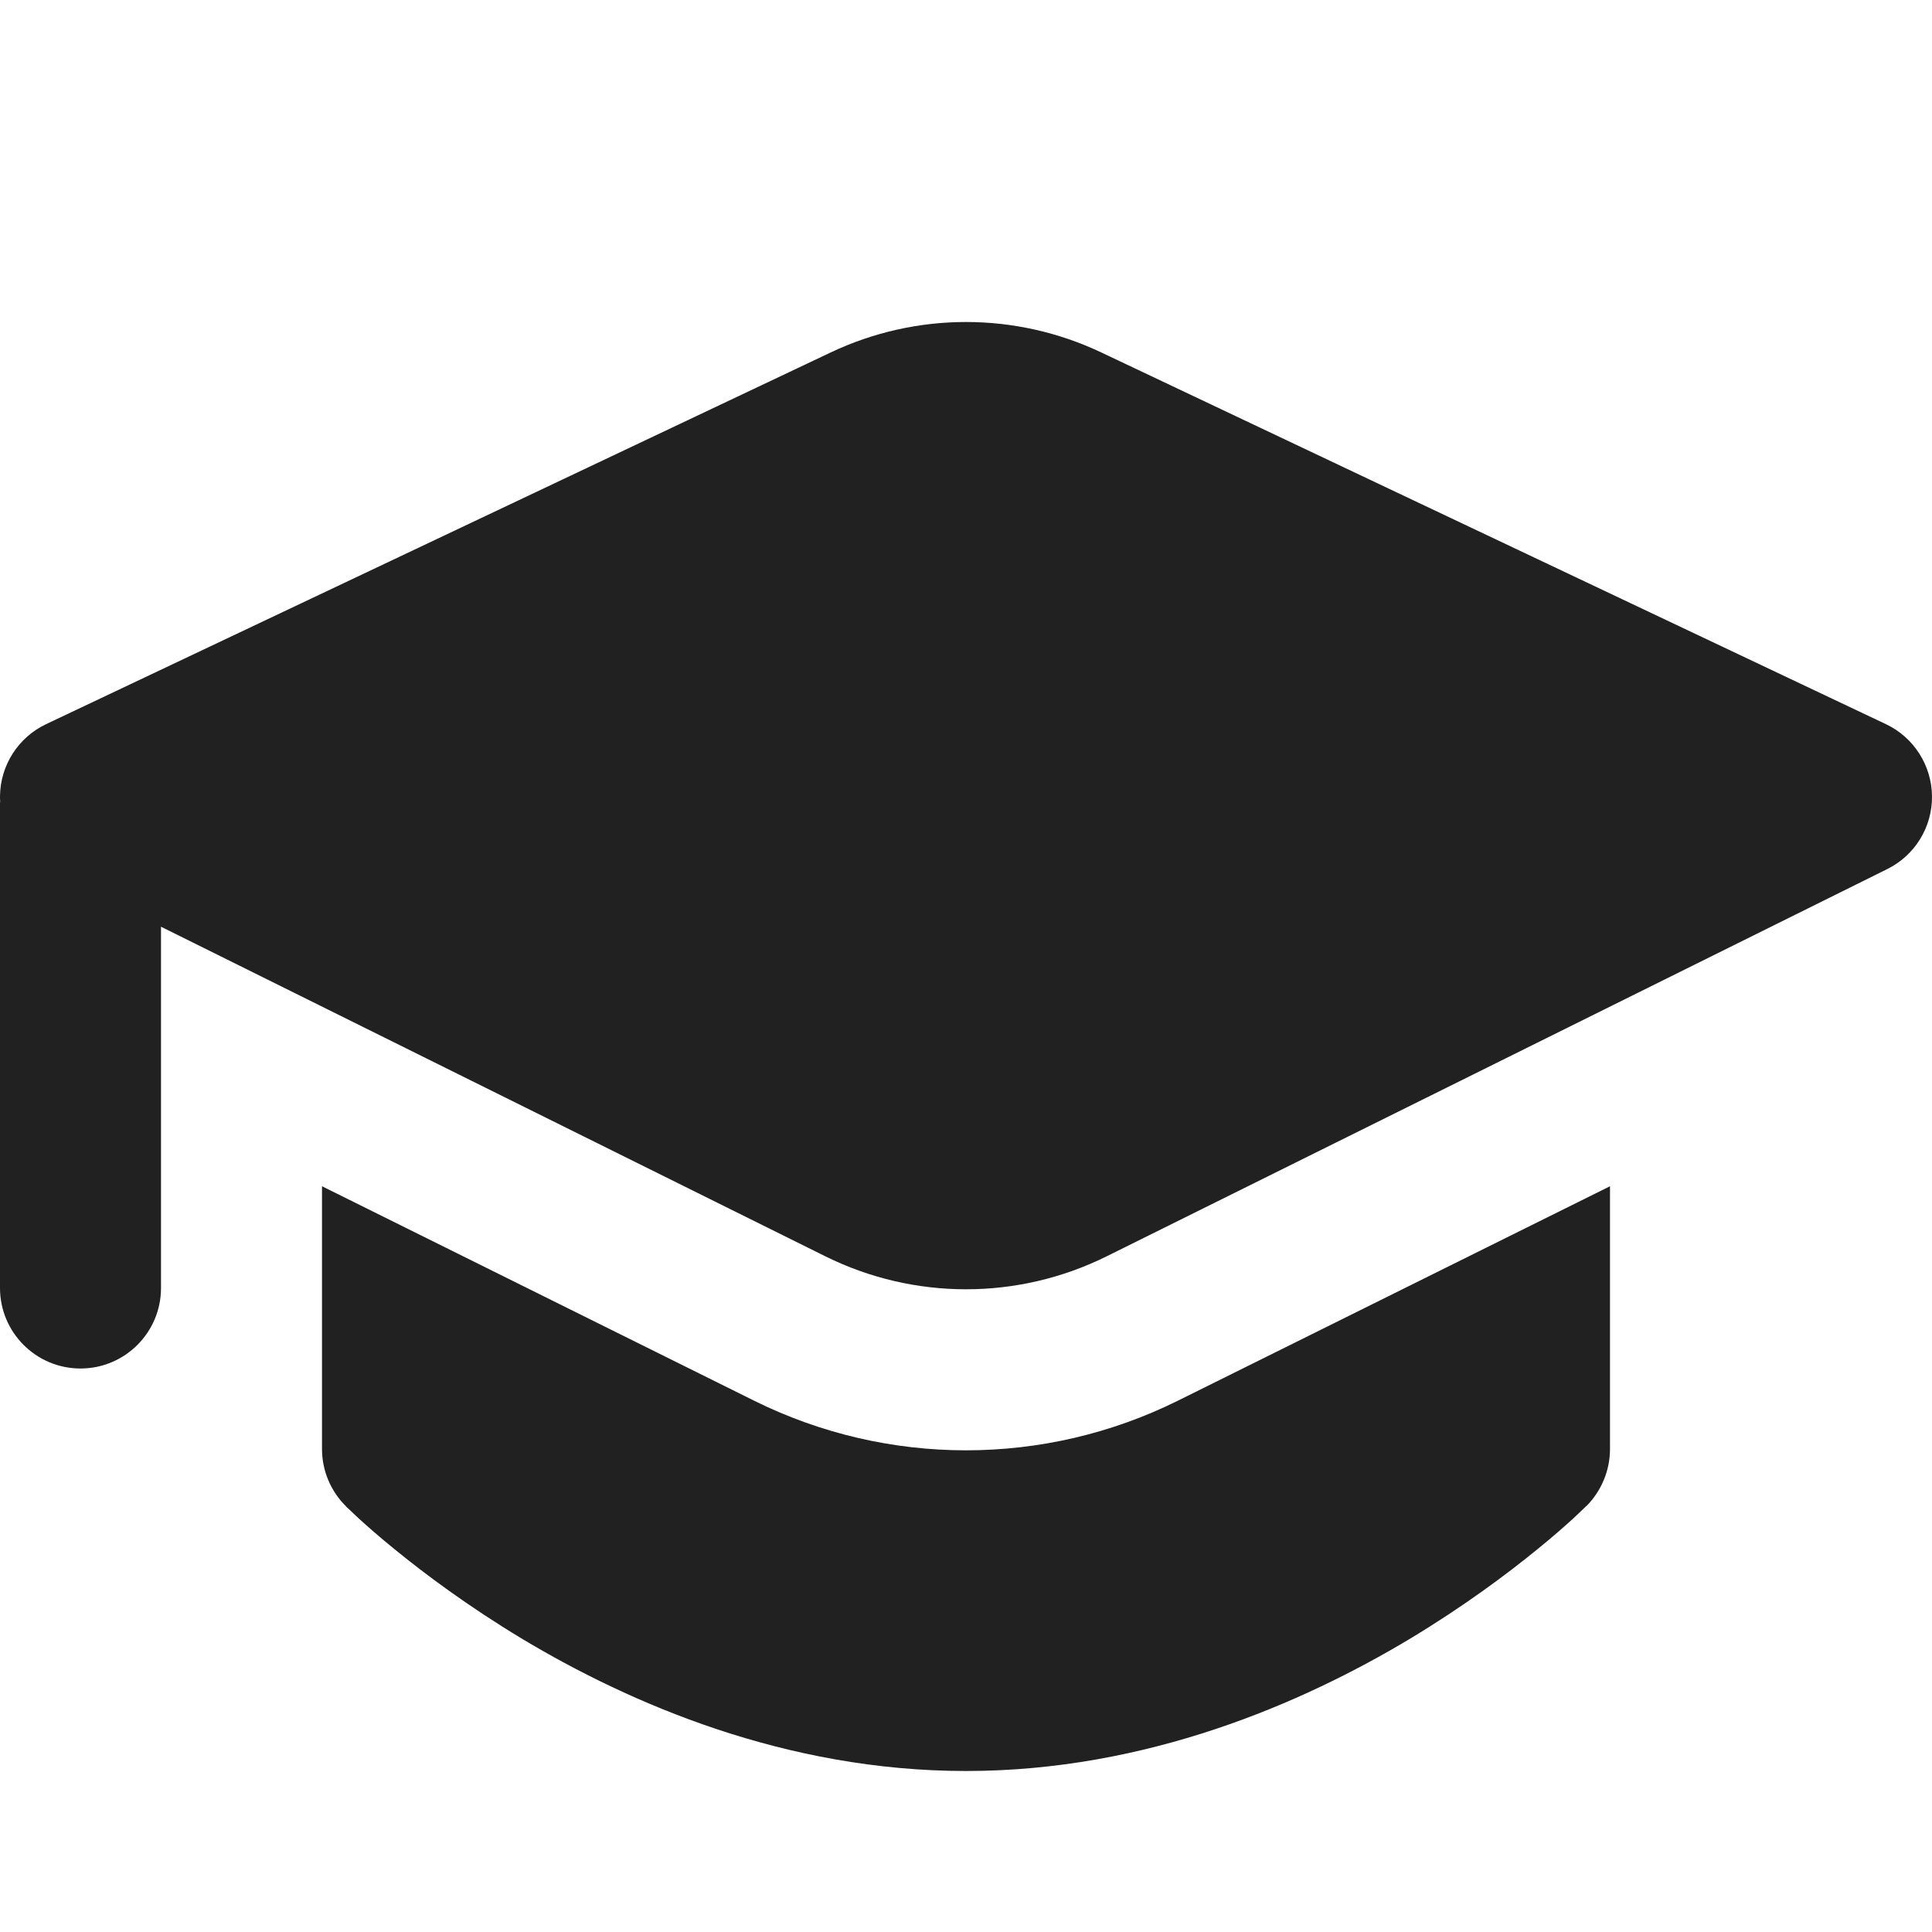 <svg width="12" height="12" viewBox="0 0 12 12" fill="none" xmlns="http://www.w3.org/2000/svg">
<path d="M5.16 2.189C5.692 1.937 6.308 1.937 6.84 2.189L11.714 4.498C11.887 4.58 11.998 4.754 12 4.945C12.002 5.137 11.894 5.313 11.722 5.398L6.872 7.804C6.322 8.076 5.678 8.076 5.128 7.804L1 5.756V8C1 8.276 0.776 8.5 0.5 8.5C0.224 8.5 0 8.276 0 8V5C0 4.992 0 4.983 0.001 4.975C0 4.965 -6.87574e-05 4.955 2.06671e-05 4.945C0.002 4.754 0.113 4.58 0.286 4.498L5.16 2.189ZM2 7.368V9C2 9.133 2.053 9.26 2.147 9.354L2.148 9.355L2.149 9.357L2.172 9.378C2.186 9.392 2.206 9.41 2.231 9.434C2.282 9.48 2.355 9.545 2.449 9.621C2.636 9.774 2.906 9.976 3.243 10.179C3.912 10.58 4.877 11 6 11C7.123 11 8.088 10.58 8.757 10.179C9.094 9.976 9.364 9.774 9.551 9.621C9.645 9.545 9.718 9.48 9.769 9.434C9.794 9.41 9.814 9.392 9.828 9.378L9.845 9.362L9.851 9.356L9.852 9.355L9.854 9.354C9.947 9.26 10 9.133 10 9V7.368L7.316 8.7C6.487 9.111 5.513 9.111 4.684 8.7L2 7.368Z" fill="#212121"/>
</svg>
